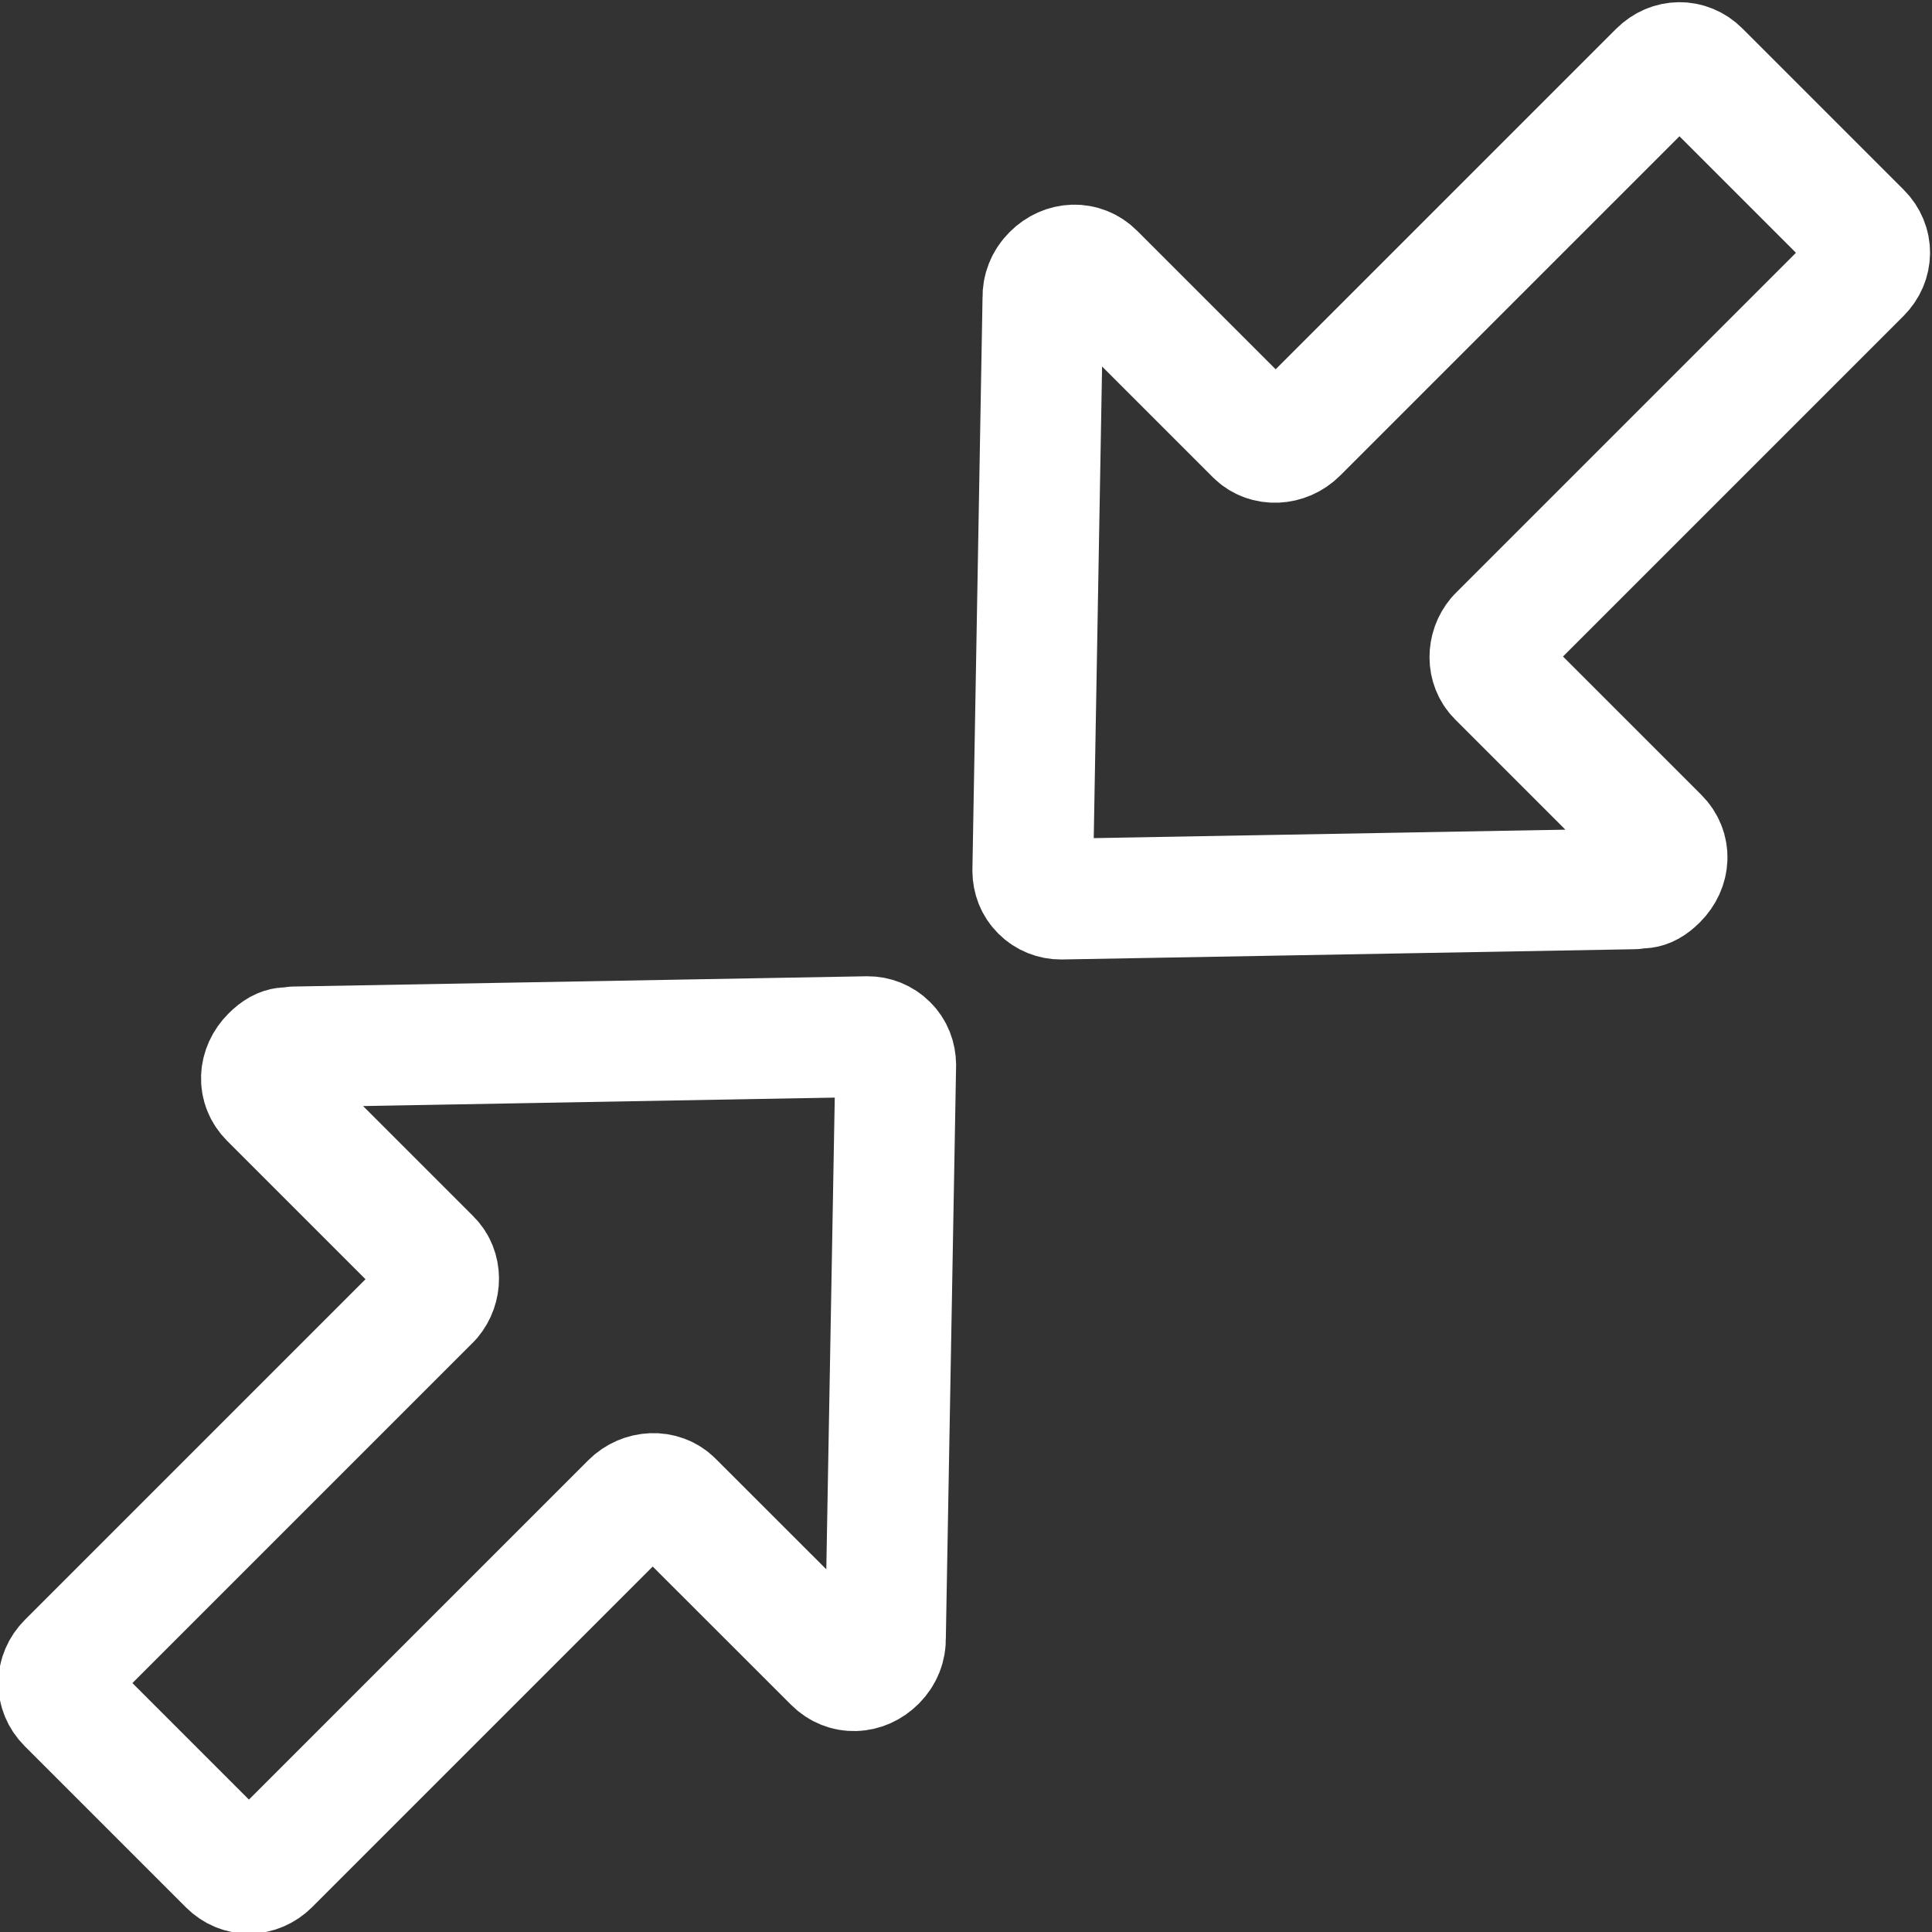 <?xml version="1.0" encoding="UTF-8" standalone="no"?>
<svg
   xmlns:dc="http://purl.org/dc/elements/1.1/"
   xmlns:cc="http://creativecommons.org/ns#"
   xmlns:rdf="http://www.w3.org/1999/02/22-rdf-syntax-ns#"
   xmlns:svg="http://www.w3.org/2000/svg"
   xmlns="http://www.w3.org/2000/svg"
   xmlns:xlink="http://www.w3.org/1999/xlink"
   xmlns:sodipodi="http://sodipodi.sourceforge.net/DTD/sodipodi-0.dtd"
   xmlns:inkscape="http://www.inkscape.org/namespaces/inkscape"
   id="svg6"
   version="1.1"
   width="16"
   height="16"
   sodipodi:docname="in.svg"
   inkscape:version="0.92.3 (2405546, 2018-03-11)">
  <rect width="100%" height="100%" fill="#333333" stroke="none"/>
  <sodipodi:namedview
     pagecolor="#ffffff"
     bordercolor="#666666"
     borderopacity="1"
     objecttolerance="10"
     gridtolerance="10"
     guidetolerance="10"
     inkscape:pageopacity="0"
     inkscape:pageshadow="2"
     inkscape:window-width="1920"
     inkscape:window-height="1017"
     id="namedview24"
     showgrid="false"
     inkscape:pagecheckerboard="true"
     inkscape:zoom="41.7193"
     inkscape:cx="7.6106671"
     inkscape:cy="9.2050877"
     inkscape:window-x="1920"
     inkscape:window-y="30"
     inkscape:window-maximized="1"
     inkscape:current-layer="svg6" />
  <defs
     id="defs10">
    <linearGradient
       y2="10.25"
       x2="23.837"
       y1="10.25"
       x1="1.683"
       gradientTransform="matrix(0,0.612,-0.601,0,14.611,0.971)"
       gradientUnits="userSpaceOnUse"
       id="linearGradient72"
       xlink:href="#linearGradient78" />
    <linearGradient
       id="linearGradient78">
      <stop
         id="stop74"
         offset="0"
         style="stop-color:#9bdb4d;stop-opacity:1" />
      <stop
         id="stop76"
         offset="1"
         style="stop-color:#68b723;stop-opacity:1" />
    </linearGradient>
    <linearGradient
       y2="57.037"
       x2="17.95"
       y1="57.037"
       x1="25.631"
       gradientTransform="matrix(0,-0.391,0.436,0,-15.519,20.011)"
       gradientUnits="userSpaceOnUse"
       id="linearGradient940"
       xlink:href="#linearGradient1356" />
    <linearGradient
       id="linearGradient1356">
      <stop
         offset="0"
         style="stop-color:#ffffff;stop-opacity:1"
         id="stop1348" />
      <stop
         offset="0"
         style="stop-color:#ffffff;stop-opacity:0.235"
         id="stop1350" />
      <stop
         offset="1"
         style="stop-color:#ffffff;stop-opacity:0.157"
         id="stop1352" />
      <stop
         offset="1"
         style="stop-color:#ffffff;stop-opacity:0.392"
         id="stop1354" />
    </linearGradient>
    <linearGradient
       xlink:href="#linearGradient1597"
       id="linearGradient940-2"
       gradientUnits="userSpaceOnUse"
       gradientTransform="matrix(0,-0.67,0.497,0,-18.865,27.526)"
       x1="35.125"
       y1="53.037"
       x2="27.66"
       y2="53.037" />
    <linearGradient
       id="linearGradient1597">
      <stop
         id="stop1589"
         style="stop-color:#ffffff;stop-opacity:1"
         offset="0" />
      <stop
         id="stop1591"
         style="stop-color:#ffffff;stop-opacity:0.235"
         offset="0" />
      <stop
         id="stop1593"
         style="stop-color:#ffffff;stop-opacity:0.157"
         offset="1" />
      <stop
         id="stop1595"
         style="stop-color:#ffffff;stop-opacity:0.392"
         offset="1" />
    </linearGradient>
  </defs>
  <path
     id="path873-5-5"
     style="vector-effect:none;fill:none;fill-opacity:1;stroke:#ffffff;stroke-width:1;stroke-linecap:round;stroke-linejoin:round;stroke-miterlimit:4;stroke-dasharray:none;stroke-dashoffset:0;stroke-opacity:1"
     d="M 8.62,7.377 C 8.575,7.332 8.554,7.275 8.553,7.212 L 8.637,2.466 c -0.002,-0.068 0.023,-0.136 0.078,-0.191 0.103,-0.103 0.252,-0.107 0.349,-0.01 l 1.334,1.334 c 0.091,0.091 0.248,0.085 0.347,-0.014 L 13.738,0.592 c 0.097,-0.097 0.242,-0.099 0.338,-0.003 l 1.337,1.337 c 0.096,0.096 0.094,0.241 -0.003,0.338 l -3.01,3.01 c -0.083,0.099 -0.082,0.244 0.003,0.329 l 1.334,1.334 c 0.097,0.097 0.091,0.244 -0.012,0.347 -0.103,0.103 -0.142,0.057 -0.192,0.077 l -4.746,0.085 c -0.061,5.14e-4 -0.121,-0.023 -0.166,-0.068 z"
     inkscape:connector-curvature="0" />
  <path
     inkscape:connector-curvature="0"
     d="m 7.351,8.654 c 0.045,0.045 0.066,0.102 0.067,0.165 l -0.085,4.746 c 0.002,0.068 -0.023,0.136 -0.078,0.191 -0.103,0.103 -0.252,0.107 -0.349,0.01 L 5.572,12.433 c -0.091,-0.091 -0.248,-0.085 -0.347,0.014 l -2.993,2.993 c -0.097,0.097 -0.242,0.099 -0.338,0.003 L 0.557,14.106 c -0.096,-0.096 -0.094,-0.241 0.003,-0.338 L 3.571,10.757 c 0.083,-0.099 0.082,-0.244 -0.003,-0.329 L 2.234,9.094 c -0.097,-0.097 -0.091,-0.244 0.012,-0.347 0.103,-0.103 0.142,-0.057 0.192,-0.077 l 4.746,-0.085 c 0.061,-5.14e-4 0.121,0.023 0.166,0.068 z"
     style="vector-effect:none;fill:none;fill-opacity:1;stroke:#ffffff;stroke-width:1;stroke-linecap:round;stroke-linejoin:round;stroke-miterlimit:4;stroke-dasharray:none;stroke-dashoffset:0;stroke-opacity:1"
     id="path837" />
</svg>
